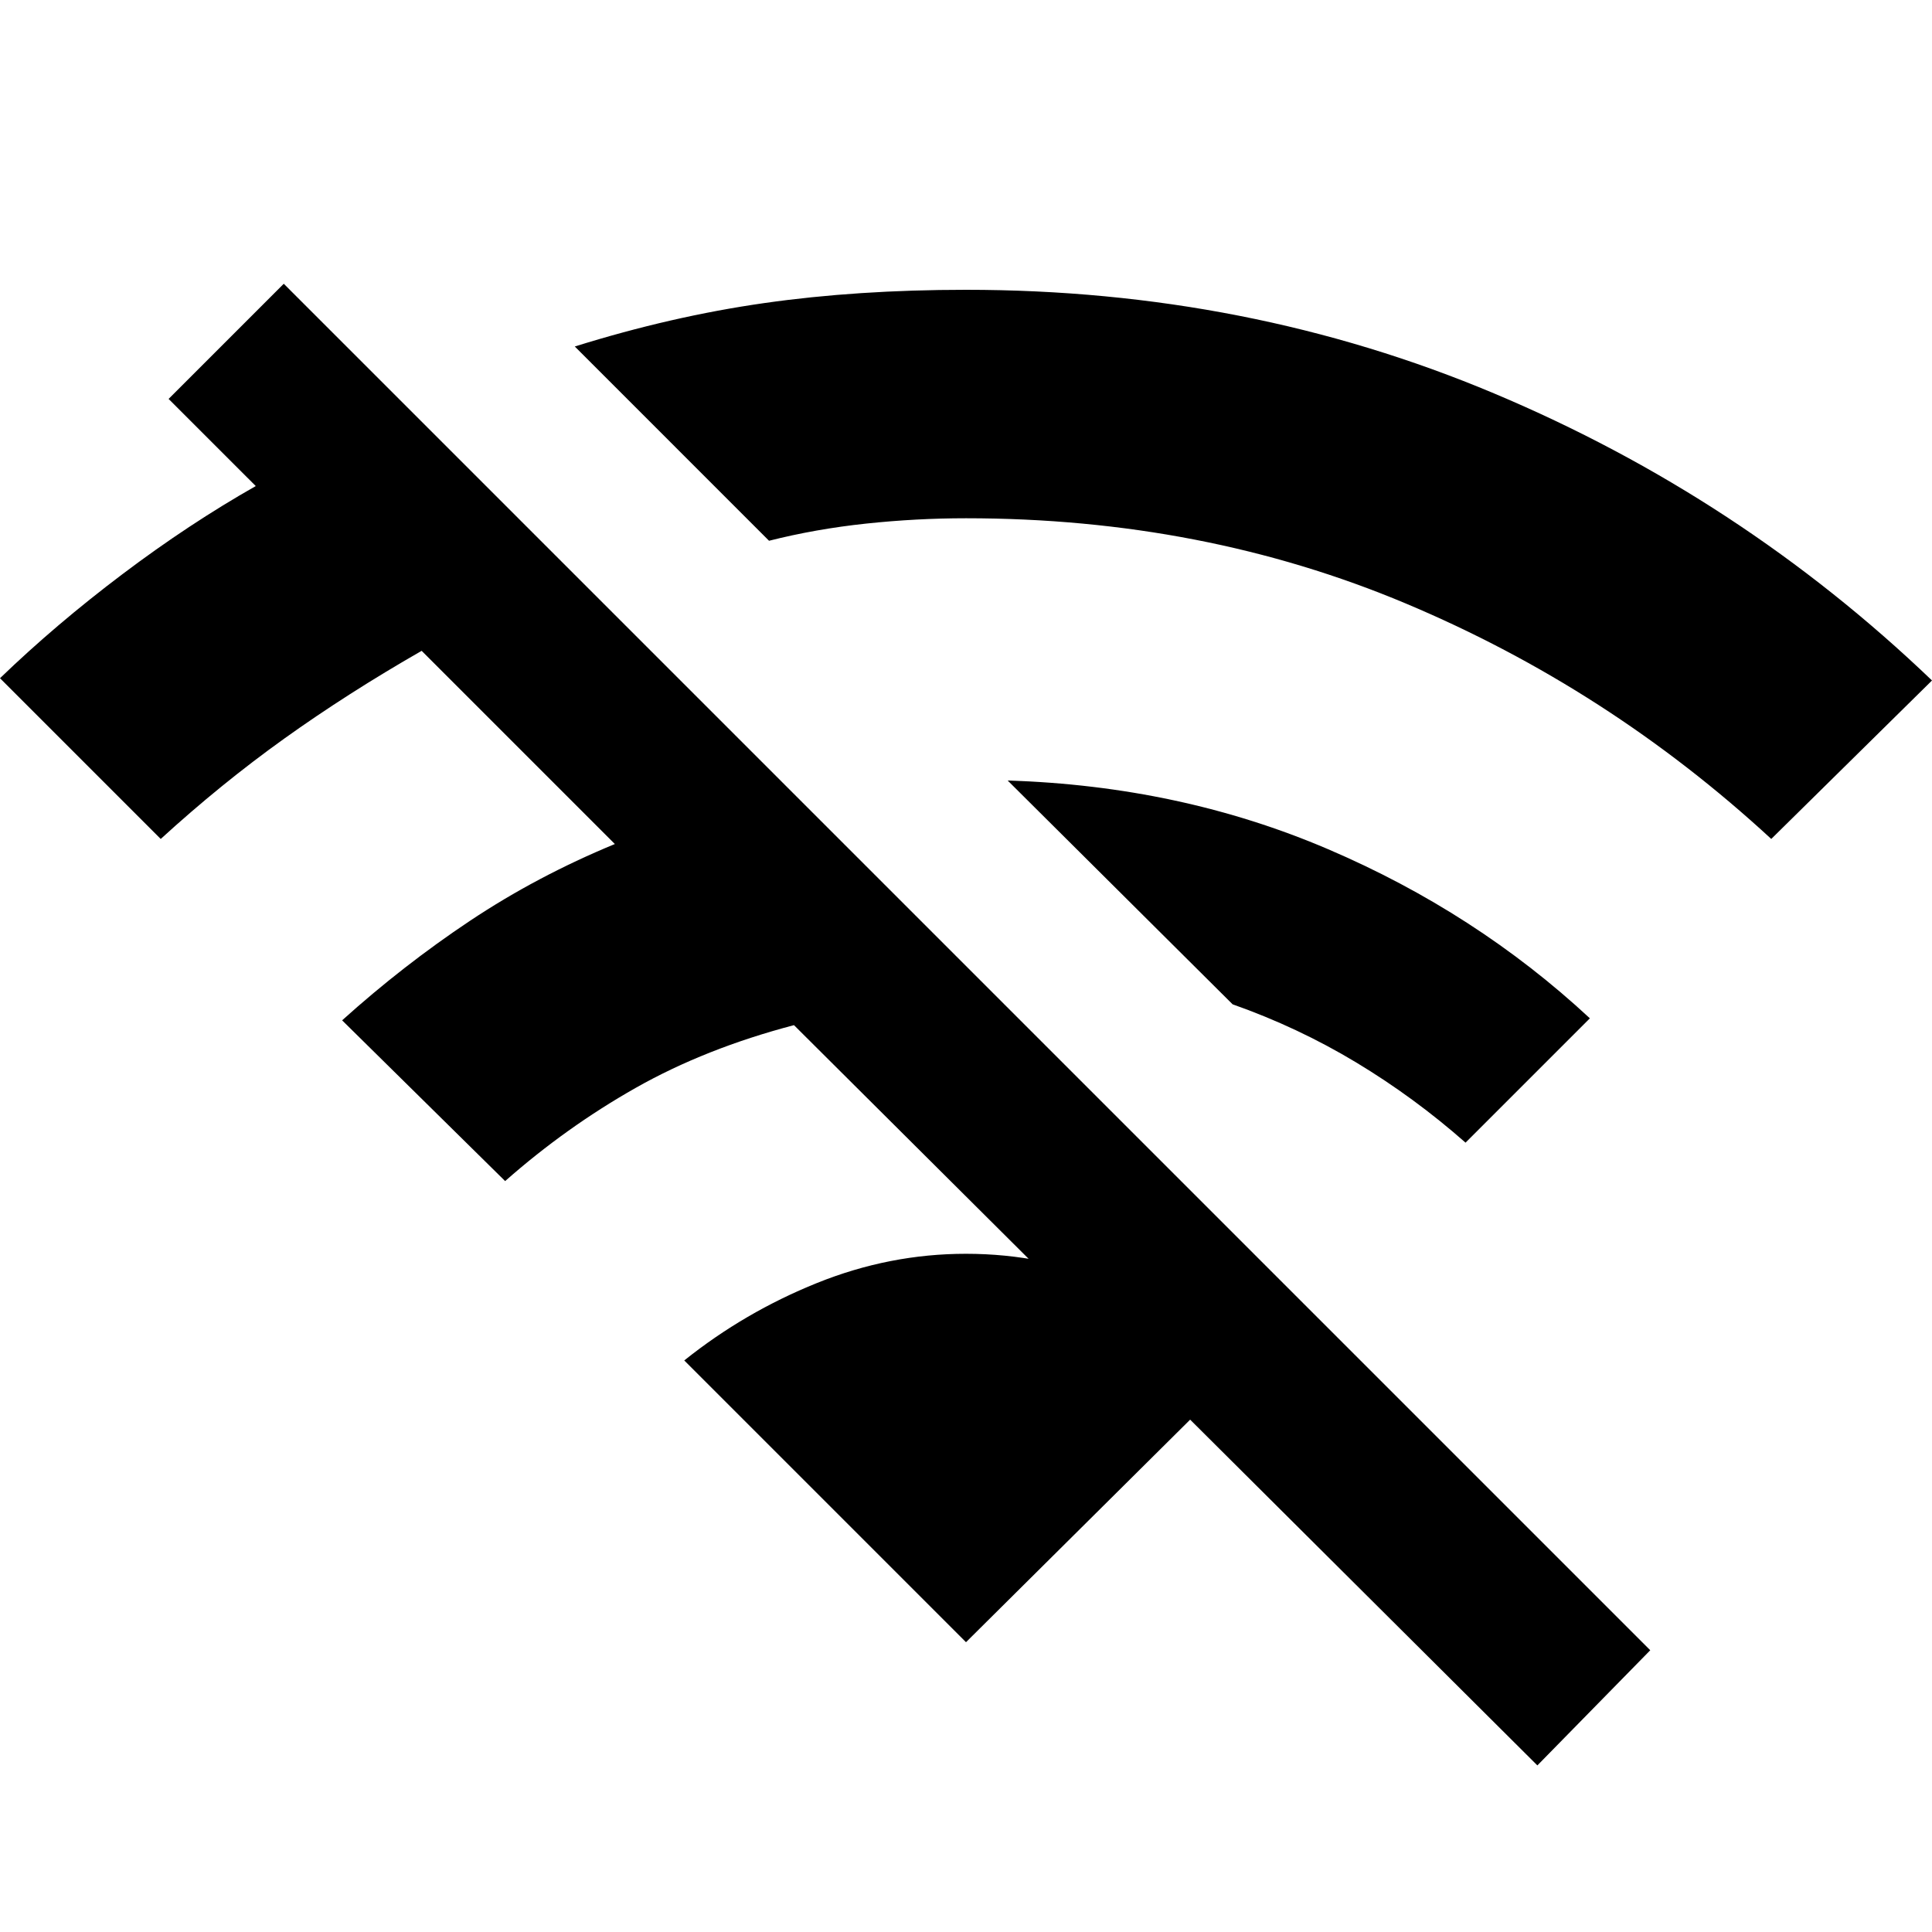 <svg xmlns="http://www.w3.org/2000/svg" height="20" viewBox="0 -960 960 960" width="20"><path d="M763.91-82.78 394.52-450.61q-44 11.57-78.61 31.15-34.61 19.59-64.91 46.33L170-453q30.3-27.3 63.54-49.46 33.24-22.15 71.98-38.15l-96-96q-36.87 21.13-68.32 43.65-31.46 22.53-61.33 49.83L0-623q27.74-26.74 60.89-51.74 33.15-25 66.2-43.74l-43.31-43.3L141-819l679 679-56.09 57.22Zm-35.69-309.44q-25.44-22.43-54.37-39.87-28.94-17.43-61.37-28.87L500.7-572.17q85.74 2.69 159.21 34.13Q733.39-506.61 790-454l-61.78 61.78Zm151.91-150.91q-81-74.74-181.7-117.04Q597.74-702.48 480-702.48q-24.65 0-49.65 2.65-25 2.66-48.22 8.53l-96.52-96.53q48-15 94.19-21.58Q426-816 480-816q140 0 262.43 51.5Q864.87-713 960-621.87l-79.87 78.74ZM480-144 340-284q30-24 66-38.5t74-14.5q39 0 74.5 15t66.5 38L480-144Z"/></svg>